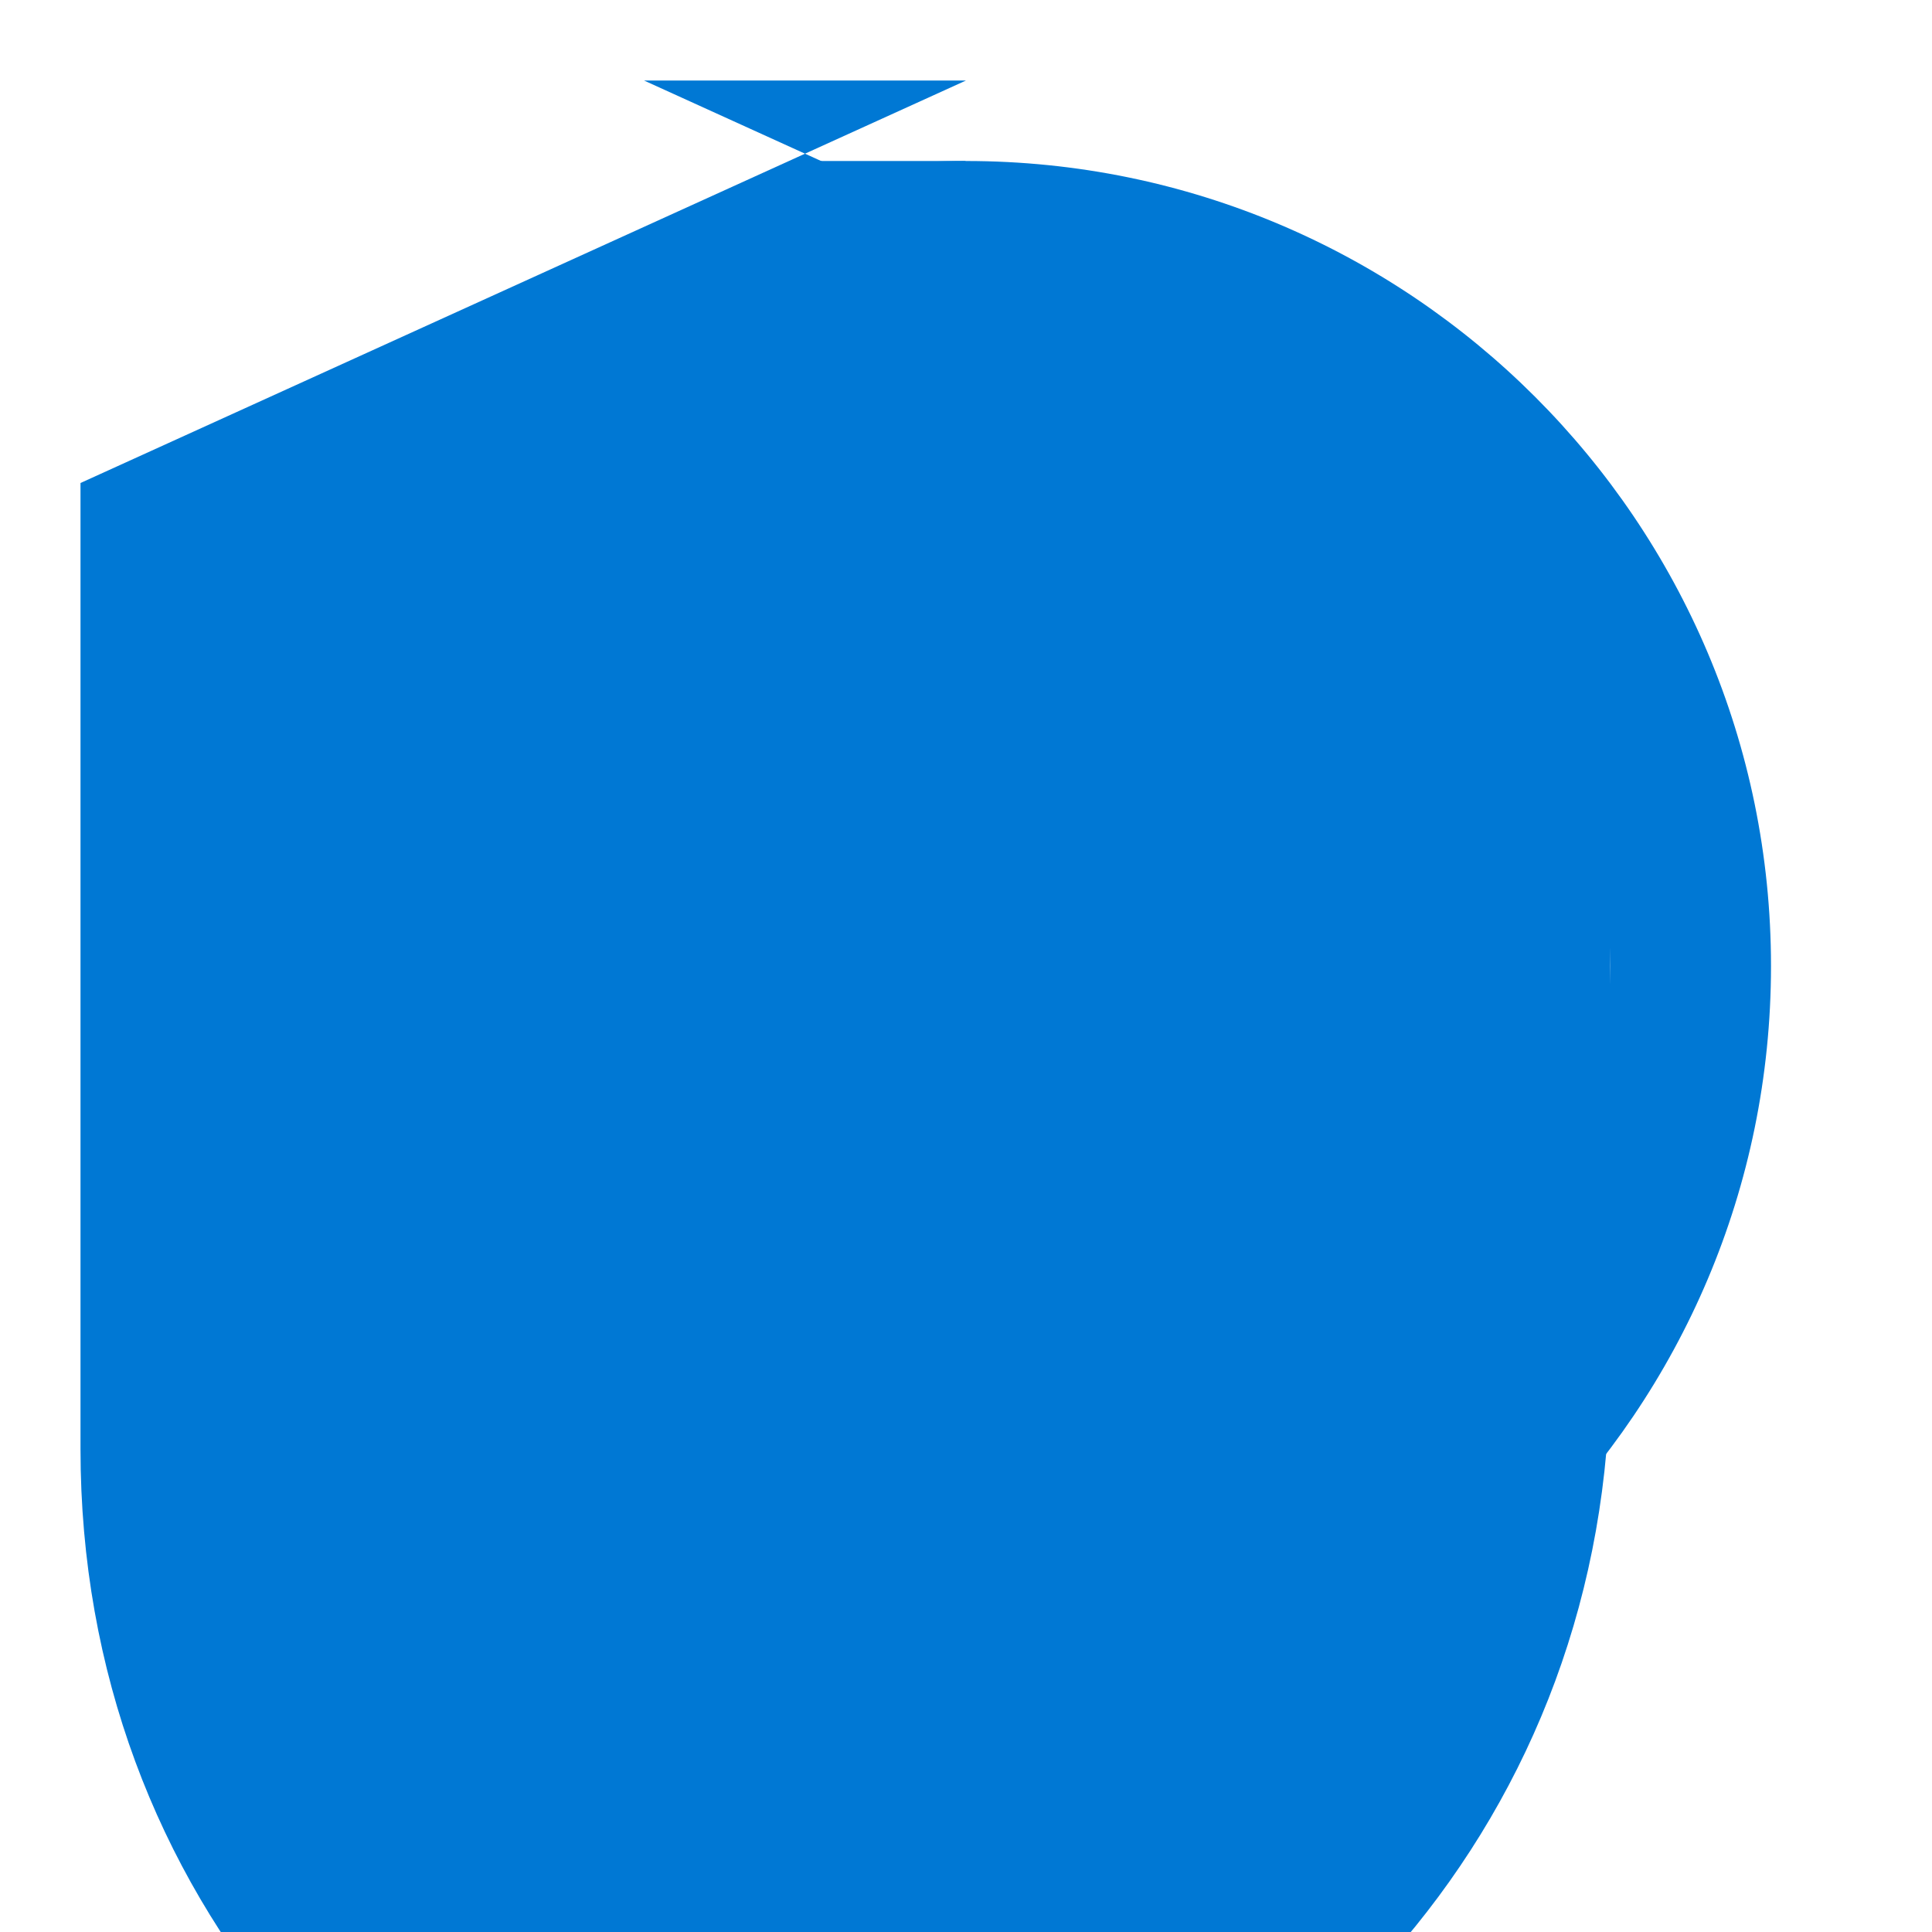 <svg xmlns="http://www.w3.org/2000/svg" viewBox="0 0 24 24" fill="#0078D4">
  <path d="M12 2L2 7v10c0 5.55 3.84 9.74 9 11 5.16-1.26 9-5.45 9-11V7l-10-5z"/>
  <path d="M12 4.5L4.5 8.5v7c0 4.5 3.5 7.5 7.5 8.5s7.5-4 7.5-8.5v-7L12 4.5z"/>
  <path d="M12 1L1 6v12c0 5.55 3.84 9.74 9 11 5.16-1.26 9-5.45 9-11V6l-11-5z"/>
  <path d="M12 2c5.52 0 10 4.48 10 10s-4.48 10-10 10S2 17.52 2 12 6.48 2 12 2zm0 18c4.41 0 8-3.59 8-8s-3.59-8-8-8-8 3.59-8 8 3.59 8 8 8z"/>
</svg>
